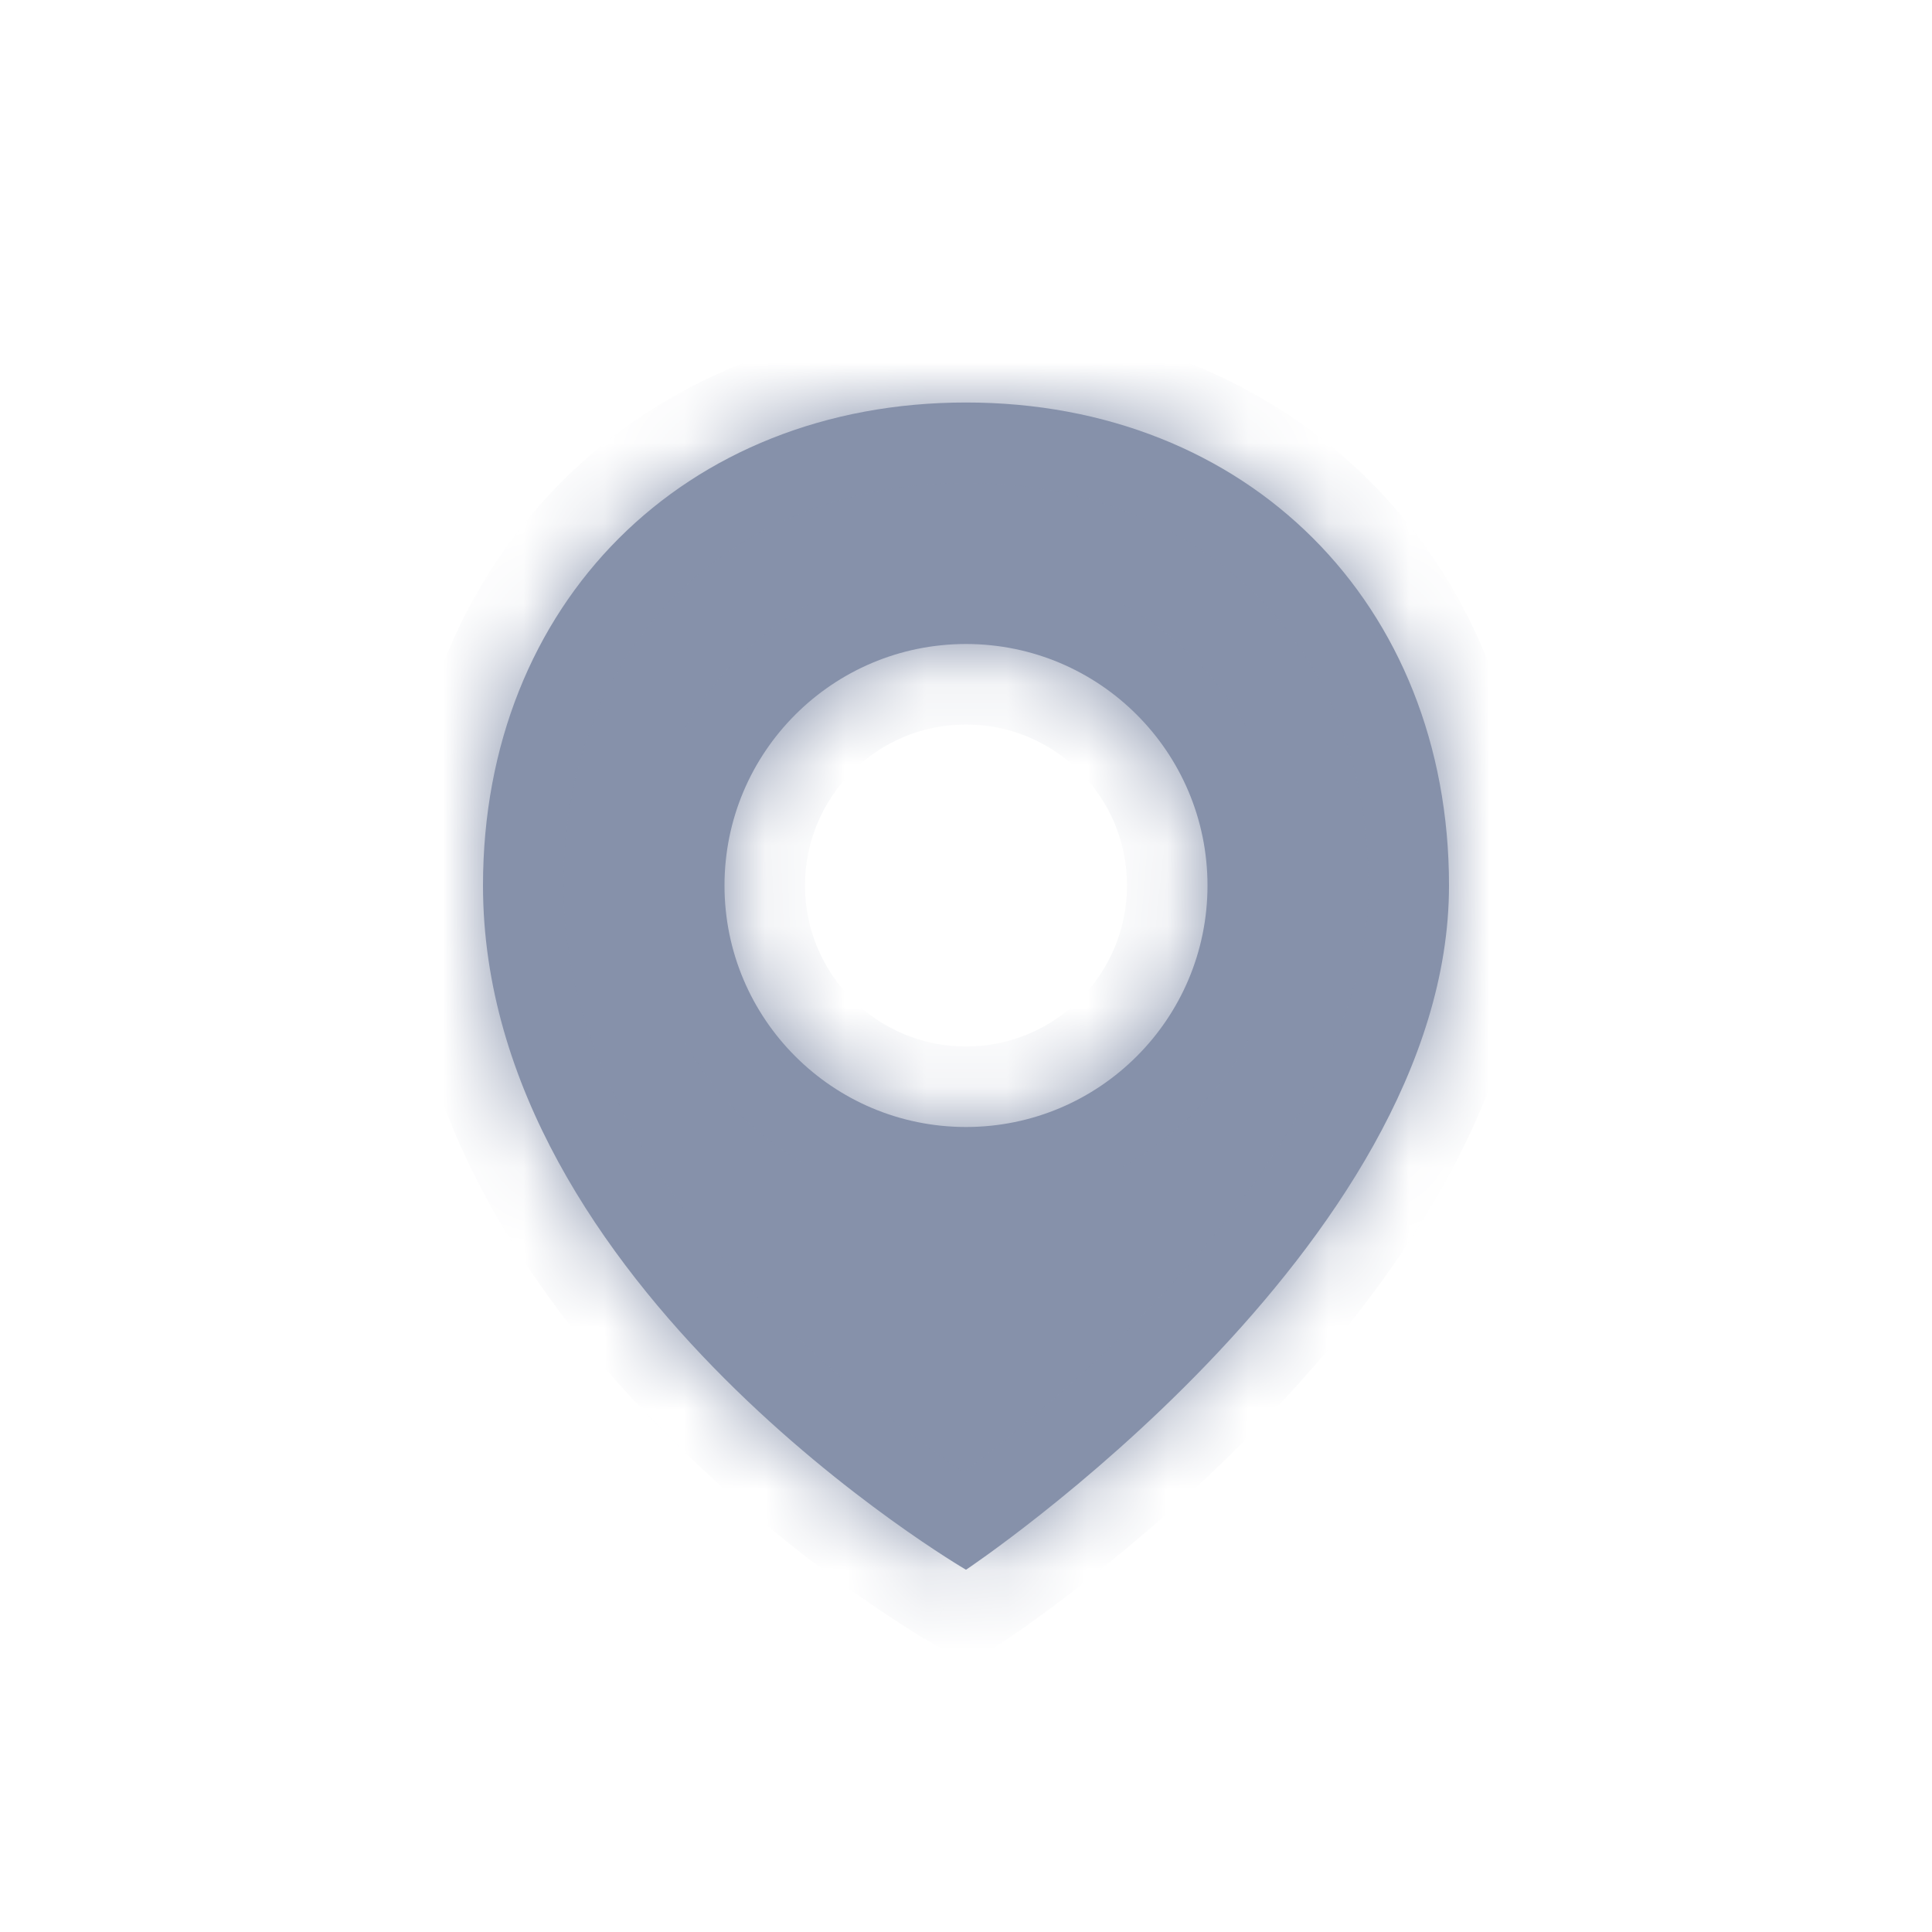 <svg width="24" height="24" viewBox="0 0 24 24" fill="none" xmlns="http://www.w3.org/2000/svg">
<g id="location">
<g id="Exclude">
<mask id="path-1-inside-1_2192_11578" fill="white">
<path fill-rule="evenodd" clip-rule="evenodd" d="M12 5C8.5 5 6 7.5 6 11C6 16 12 19.5 12 19.5C12 19.5 18 15.5 18 11C18 7.5 15.5 5 12 5ZM12 14C13.657 14 15 12.657 15 11C15 9.343 13.657 8 12 8C10.343 8 9 9.343 9 11C9 12.657 10.343 14 12 14Z"/>
</mask>
<path fill-rule="evenodd" clip-rule="evenodd" d="M12 5C8.5 5 6 7.5 6 11C6 16 12 19.5 12 19.5C12 19.5 18 15.5 18 11C18 7.5 15.5 5 12 5ZM12 14C13.657 14 15 12.657 15 11C15 9.343 13.657 8 12 8C10.343 8 9 9.343 9 11C9 12.657 10.343 14 12 14Z" fill="#8691AA"/>
<path d="M12 19.5L11.496 20.364L12.035 20.678L12.555 20.332L12 19.5ZM6 11H7C7 8.052 9.052 6 12 6V5V4C7.948 4 5 6.948 5 11H6ZM12 19.5C12.504 18.636 12.504 18.636 12.504 18.637C12.504 18.637 12.505 18.637 12.505 18.637C12.505 18.637 12.505 18.637 12.505 18.637C12.505 18.637 12.505 18.637 12.504 18.636C12.502 18.635 12.499 18.634 12.495 18.631C12.487 18.626 12.473 18.618 12.454 18.606C12.416 18.583 12.358 18.547 12.283 18.499C12.132 18.402 11.913 18.256 11.648 18.064C11.116 17.68 10.41 17.121 9.707 16.418C8.272 14.983 7 13.101 7 11H6H5C5 13.899 6.728 16.267 8.293 17.832C9.09 18.629 9.884 19.257 10.477 19.686C10.775 19.901 11.024 20.067 11.201 20.181C11.29 20.238 11.361 20.282 11.411 20.313C11.436 20.328 11.456 20.34 11.47 20.349C11.477 20.353 11.483 20.356 11.488 20.359C11.49 20.36 11.492 20.361 11.493 20.362C11.494 20.362 11.494 20.363 11.495 20.363C11.495 20.363 11.495 20.363 11.495 20.363C11.496 20.364 11.496 20.364 12 19.5ZM18 11H17C17 12.839 15.745 14.717 14.279 16.245C13.568 16.985 12.854 17.595 12.317 18.021C12.049 18.233 11.827 18.398 11.673 18.508C11.597 18.563 11.537 18.605 11.498 18.631C11.479 18.645 11.465 18.655 11.456 18.661C11.451 18.664 11.448 18.666 11.446 18.667C11.445 18.668 11.445 18.668 11.445 18.668C11.445 18.668 11.445 18.668 11.445 18.668C11.445 18.668 11.445 18.668 11.445 18.668C11.445 18.668 11.445 18.668 12 19.5C12.555 20.332 12.555 20.332 12.555 20.332C12.555 20.332 12.556 20.331 12.556 20.331C12.556 20.331 12.557 20.331 12.557 20.33C12.559 20.329 12.56 20.328 12.562 20.327C12.566 20.324 12.572 20.32 12.579 20.316C12.592 20.306 12.612 20.293 12.636 20.276C12.685 20.243 12.755 20.194 12.842 20.131C13.017 20.005 13.264 19.822 13.558 19.589C14.146 19.124 14.932 18.453 15.721 17.63C17.255 16.033 19 13.661 19 11H18ZM12 5V6C14.948 6 17 8.052 17 11H18H19C19 6.948 16.052 4 12 4V5ZM15 11H14C14 12.105 13.105 13 12 13V14V15C14.209 15 16 13.209 16 11H15ZM12 8V9C13.105 9 14 9.895 14 11H15H16C16 8.791 14.209 7 12 7V8ZM9 11H10C10 9.895 10.895 9 12 9V8V7C9.791 7 8 8.791 8 11H9ZM12 14V13C10.895 13 10 12.105 10 11H9H8C8 13.209 9.791 15 12 15V14Z" fill="#8691AA" mask="url(#path-1-inside-1_2192_11578)"/>
</g>
</g>
</svg>
